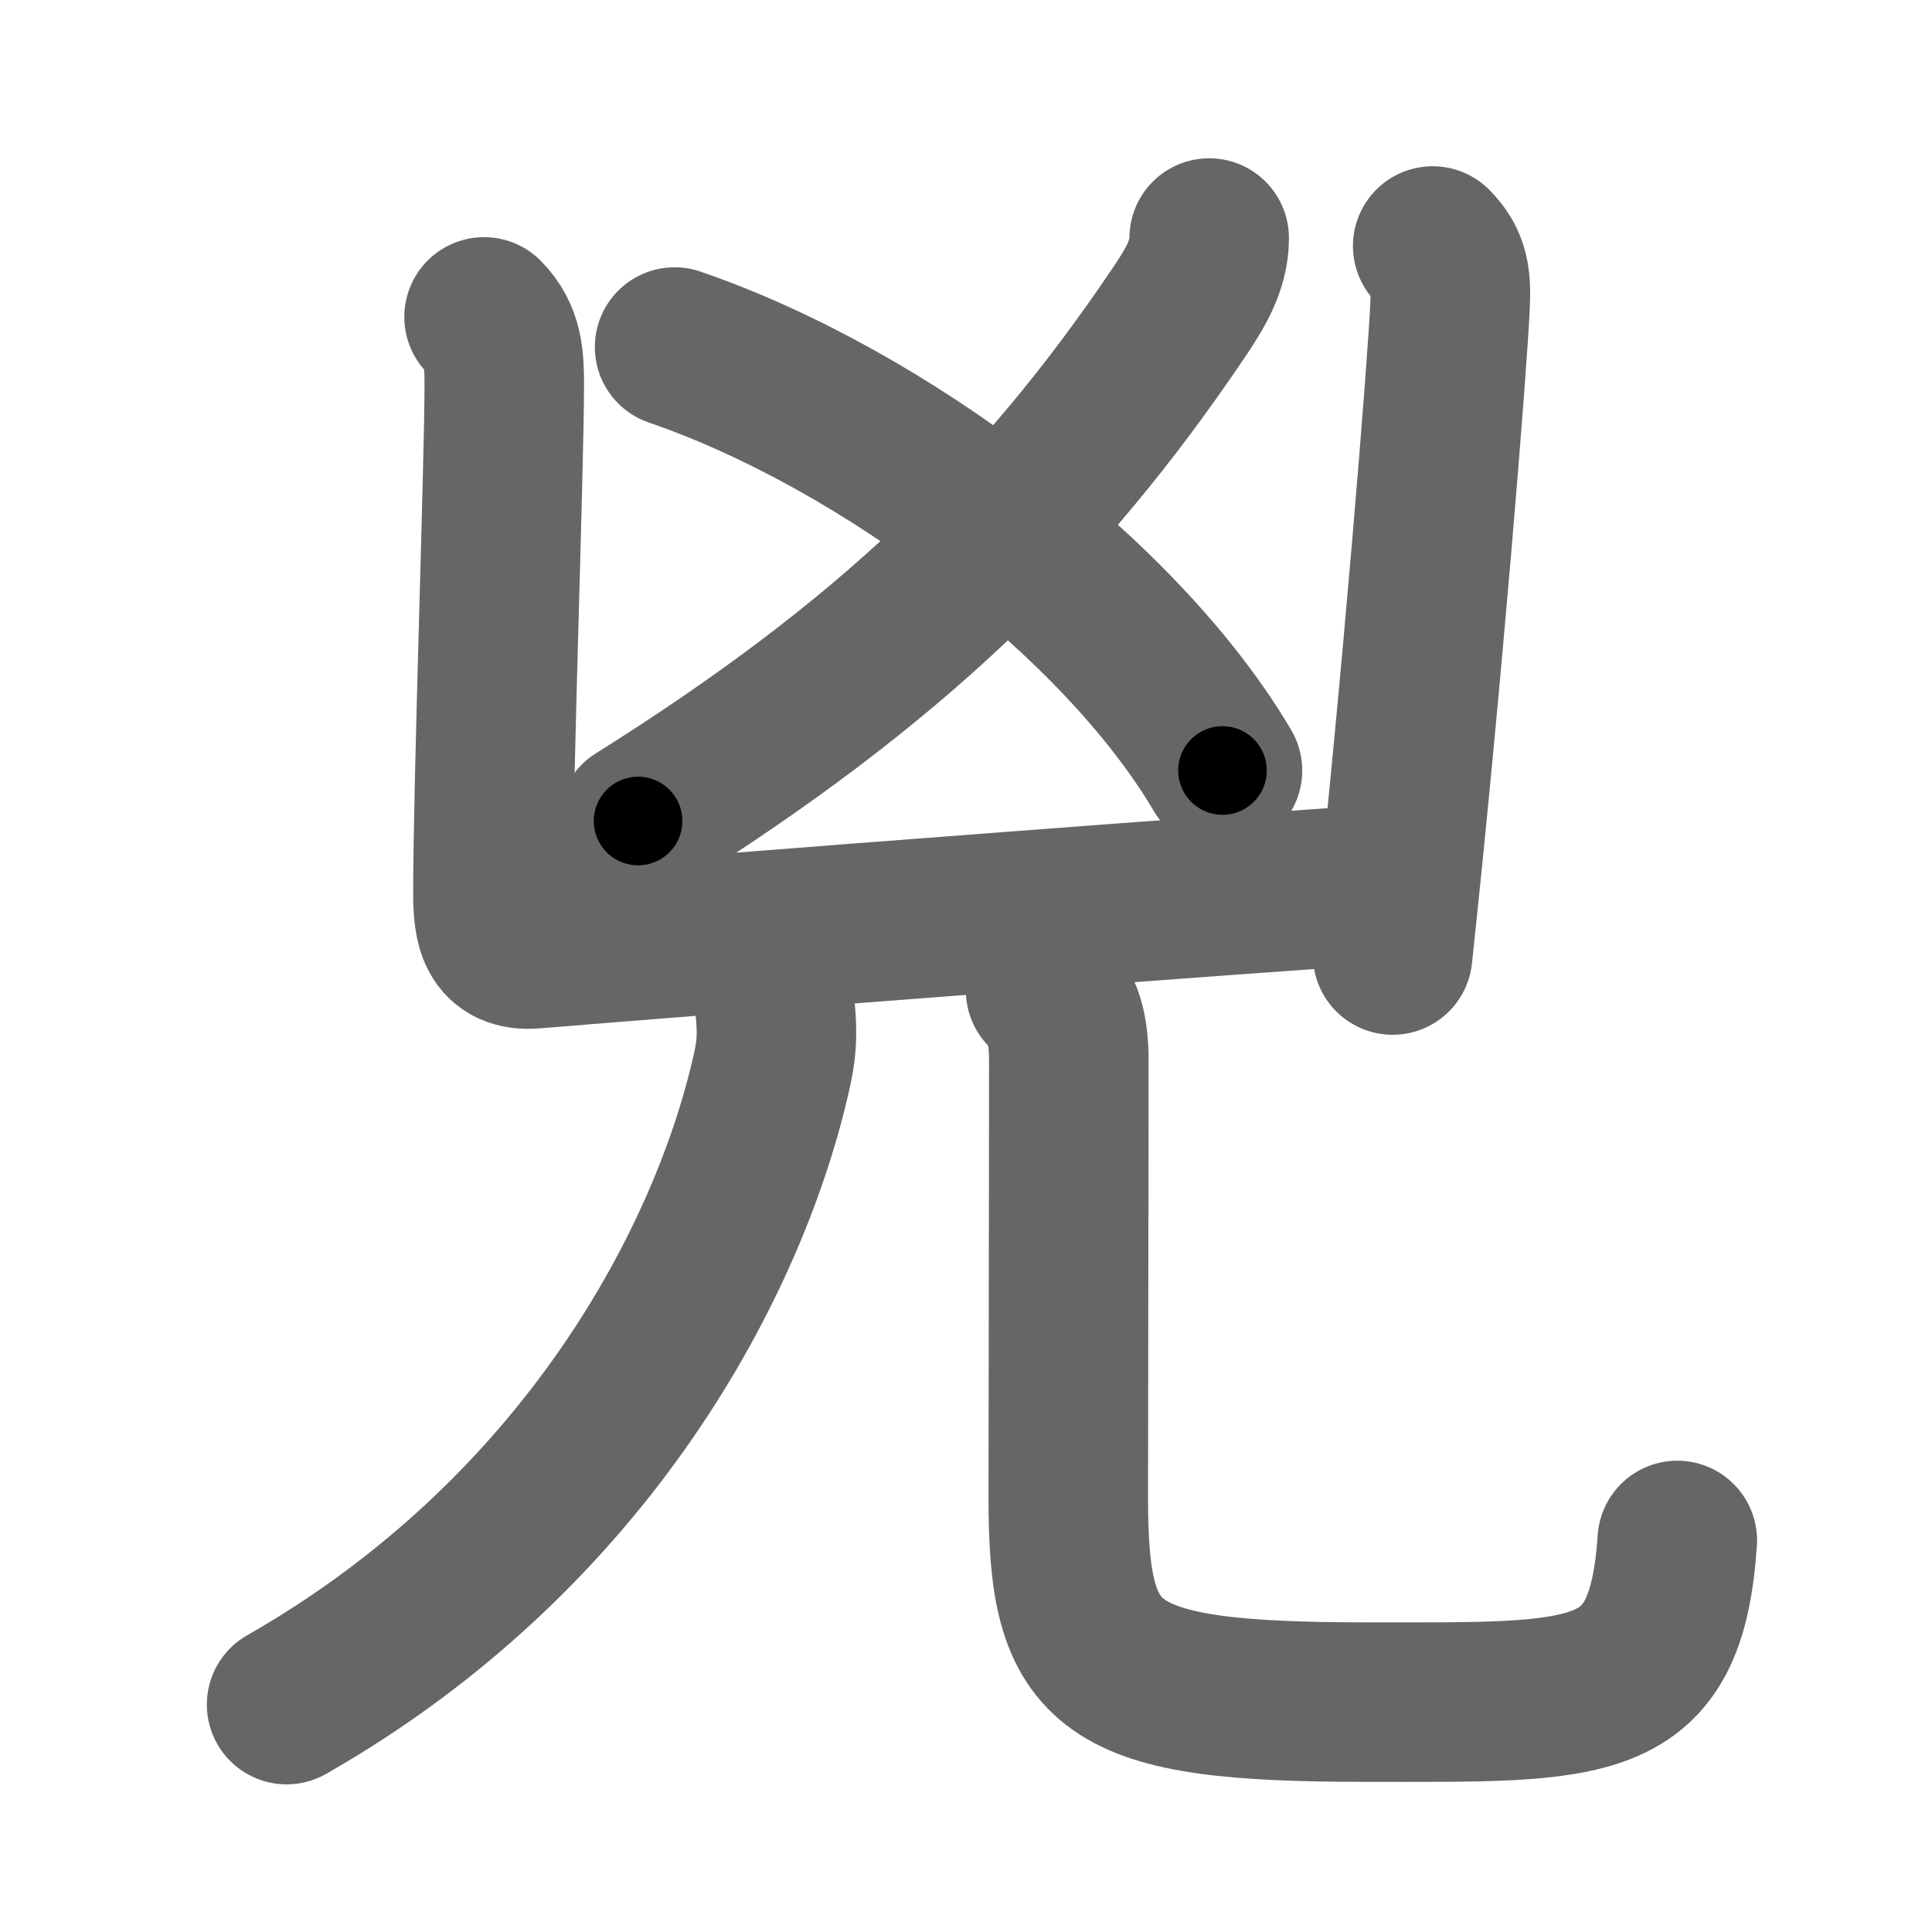 <svg xmlns="http://www.w3.org/2000/svg" width="109" height="109" viewBox="0 0 109 109" id="5147"><g fill="none" stroke="#666" stroke-width="9" stroke-linecap="round" stroke-linejoin="round"><g><g><g><g><path d="M68.22,13.43c0,1.57-0.82,2.88-1.75,4.26C58.75,29.12,50.25,37.38,36,46.32" /></g><path d="M38.06,19.58c11.81,4.05,25.19,14.17,30.91,23.89" /></g><g><path d="M27.31,17.88c1.09,1.09,1.14,2.37,1.14,3.81c0,4.49-0.64,22.56-0.64,28.68c0,1.84,0.21,3.34,2.32,3.16c10.99-0.91,41.69-3.26,47.62-3.61" /><path d="M80.83,13.88c0.96,0.96,1.05,1.87,0.98,3.35c-0.14,3.28-1.56,21.02-3.24,36.65" /></g></g><g><g><g><path d="M43.74,57c0.08,0.92,0.14,1.88-0.15,3.21C41.25,71,33.12,86.5,16.17,96.17" /></g><g><path d="M58.99,55.87c1.01,1.01,1.31,2.25,1.31,3.93c0,8.19-0.03,19.14-0.03,24.7c0,9.75,1.98,11.53,16.85,11.53c12.75,0,16.87,0.36,17.51-9.12" /></g></g></g></g></g><g fill="none" stroke="#000" stroke-width="5" stroke-linecap="round" stroke-linejoin="round"><path d="M68.22,13.43c0,1.57-0.82,2.88-1.75,4.26C58.75,29.12,50.25,37.38,36,46.32" stroke-dasharray="46.834" stroke-dashoffset="46.834"><animate attributeName="stroke-dashoffset" values="46.834;46.834;0" dur="0.468s" fill="freeze" begin="0s;5147.click" /></path><path d="M38.06,19.58c11.81,4.05,25.19,14.17,30.91,23.89" stroke-dasharray="39.746" stroke-dashoffset="39.746"><animate attributeName="stroke-dashoffset" values="39.746" fill="freeze" begin="5147.click" /><animate attributeName="stroke-dashoffset" values="39.746;39.746;0" keyTimes="0;0.541;1" dur="0.865s" fill="freeze" begin="0s;5147.click" /></path><path d="M27.31,17.88c1.09,1.09,1.14,2.37,1.14,3.81c0,4.49-0.64,22.56-0.64,28.68c0,1.84,0.21,3.34,2.32,3.16c10.99-0.91,41.69-3.26,47.62-3.61" stroke-dasharray="85.194" stroke-dashoffset="85.194"><animate attributeName="stroke-dashoffset" values="85.194" fill="freeze" begin="5147.click" /><animate attributeName="stroke-dashoffset" values="85.194;85.194;0" keyTimes="0;0.574;1" dur="1.506s" fill="freeze" begin="0s;5147.click" /></path><path d="M80.83,13.88c0.96,0.96,1.05,1.87,0.98,3.35c-0.14,3.28-1.56,21.02-3.24,36.65" stroke-dasharray="40.419" stroke-dashoffset="40.419"><animate attributeName="stroke-dashoffset" values="40.419" fill="freeze" begin="5147.click" /><animate attributeName="stroke-dashoffset" values="40.419;40.419;0" keyTimes="0;0.788;1" dur="1.91s" fill="freeze" begin="0s;5147.click" /></path><path d="M43.74,57c0.08,0.92,0.14,1.88-0.15,3.21C41.25,71,33.12,86.5,16.17,96.17" stroke-dasharray="49.741" stroke-dashoffset="49.741"><animate attributeName="stroke-dashoffset" values="49.741" fill="freeze" begin="5147.click" /><animate attributeName="stroke-dashoffset" values="49.741;49.741;0" keyTimes="0;0.794;1" dur="2.407s" fill="freeze" begin="0s;5147.click" /></path><path d="M58.99,55.87c1.01,1.01,1.31,2.25,1.31,3.93c0,8.19-0.03,19.14-0.03,24.7c0,9.75,1.98,11.53,16.85,11.53c12.75,0,16.87,0.36,17.51-9.12" stroke-dasharray="76.665" stroke-dashoffset="76.665"><animate attributeName="stroke-dashoffset" values="76.665" fill="freeze" begin="5147.click" /><animate attributeName="stroke-dashoffset" values="76.665;76.665;0" keyTimes="0;0.807;1" dur="2.983s" fill="freeze" begin="0s;5147.click" /></path></g></svg>